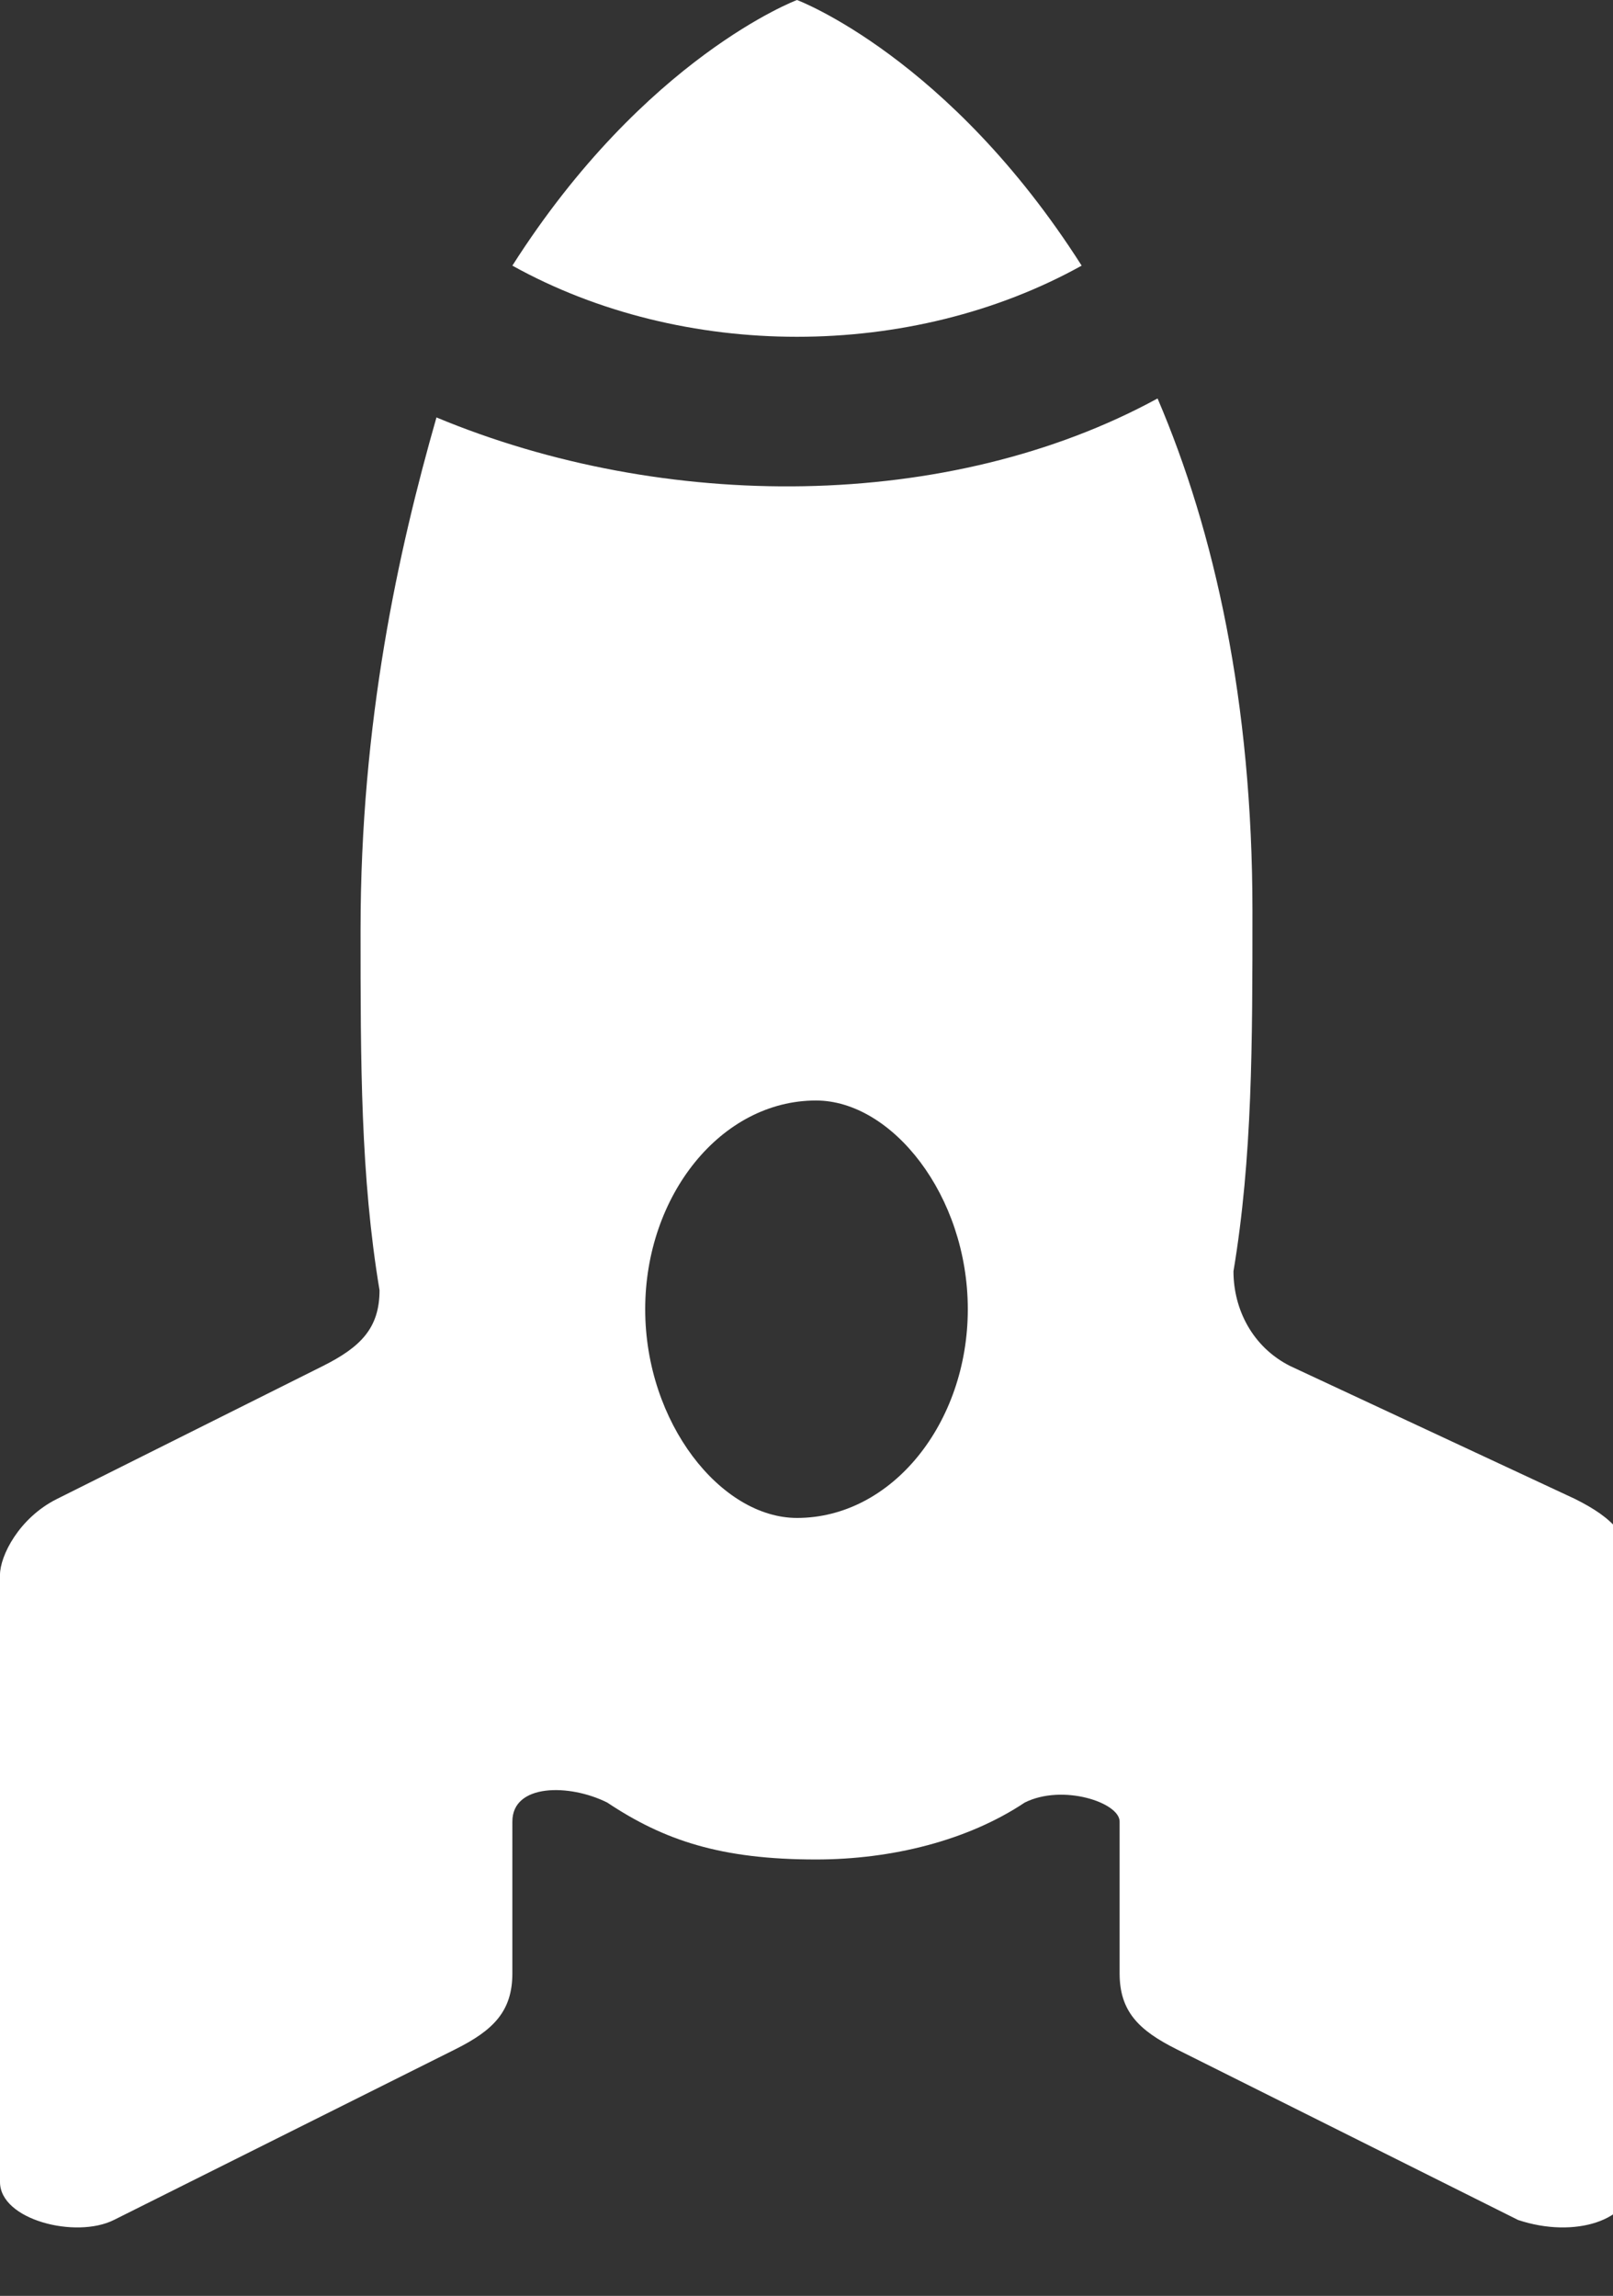 <?xml version="1.0" encoding="utf-8"?>
<!-- Generator: Adobe Illustrator 19.2.0, SVG Export Plug-In . SVG Version: 6.00 Build 0)  -->
<svg version="1.1" id="Layer_1" xmlns="http://www.w3.org/2000/svg" xmlns:xlink="http://www.w3.org/1999/xlink" x="0px" y="0px"
	 viewBox="0 0 8.5 12.1" style="enable-background:new 0 0 8.5 12.1;" xml:space="preserve">
<rect x="0" y="0" width="8.5" height="12.1" fill="#333333" stroke="none"/>
<style type="text/css">
	.st0{fill:#FFFFFF;}
</style>
<g>
	<path class="st0" d="M6.5,6.7c0.1-0.6,0.1-1.2,0.1-1.9c0-1.1-0.2-2-0.5-2.7C5,2.7,3.5,2.7,2.3,2.2C2.1,2.9,1.9,3.8,1.9,4.9
		c0,0.7,0,1.3,0.1,1.9c0,0.2-0.1,0.3-0.3,0.4L0.3,7.9C0.1,8,0,8.2,0,8.3l0,3.2c0,0.2,0.4,0.3,0.6,0.2l1.8-0.9
		c0.2-0.1,0.3-0.2,0.3-0.4V9.6c0-0.2,0.3-0.2,0.5-0.1c0.3,0.2,0.6,0.3,1.1,0.3c0.4,0,0.8-0.1,1.1-0.3c0.2-0.1,0.5,0,0.5,0.1v0.8
		c0,0.2,0.1,0.3,0.3,0.4l1.8,0.9c0.3,0.1,0.6,0,0.6-0.2V8.3c0-0.2-0.1-0.3-0.3-0.4L6.8,7.2C6.6,7.1,6.5,6.9,6.5,6.7z M5.1,6.9
		C5.1,7.5,4.7,8,4.2,8C3.8,8,3.4,7.5,3.4,6.9c0-0.6,0.4-1.1,0.9-1.1C4.7,5.8,5.1,6.3,5.1,6.9z"/>
	<path class="st0" d="M2.7,1.4c0.9,0.5,2.1,0.5,3,0C5,0.3,4.2,0,4.2,0S3.4,0.3,2.7,1.4z"/>
</g>
</svg>
